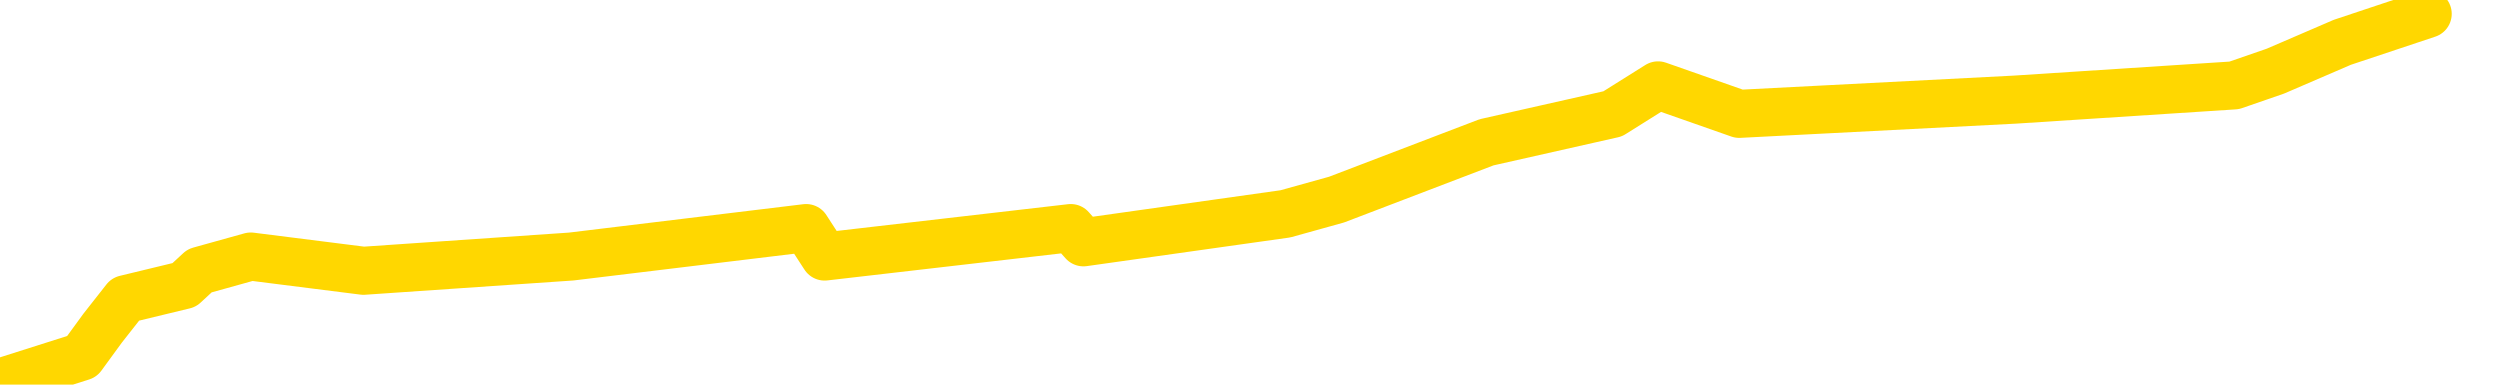 <svg xmlns="http://www.w3.org/2000/svg" version="1.1" viewBox="0 0 6500 1000">
	<path fill="none" stroke="gold" stroke-width="125" stroke-linecap="round" stroke-linejoin="round" d="M0 1372  L-2031 1372 L-1619 1298 L-1395 1335 L-1337 1298 L-1300 1224 L-1115 1149 L-625 1075 L-332 1038 L-20 1001 L213 927 L267 853 L326 778 L479 741 L519 704 L652 667 L945 704 L1485 667 L2096 593 L2144 667 L2784 593 L2817 630 L3342 556 L3475 519 L3865 370 L4193 296 L4311 222 L4522 296 L5239 259 L5809 222 L5916 185 L6090 110 L6312 36" />
</svg>
